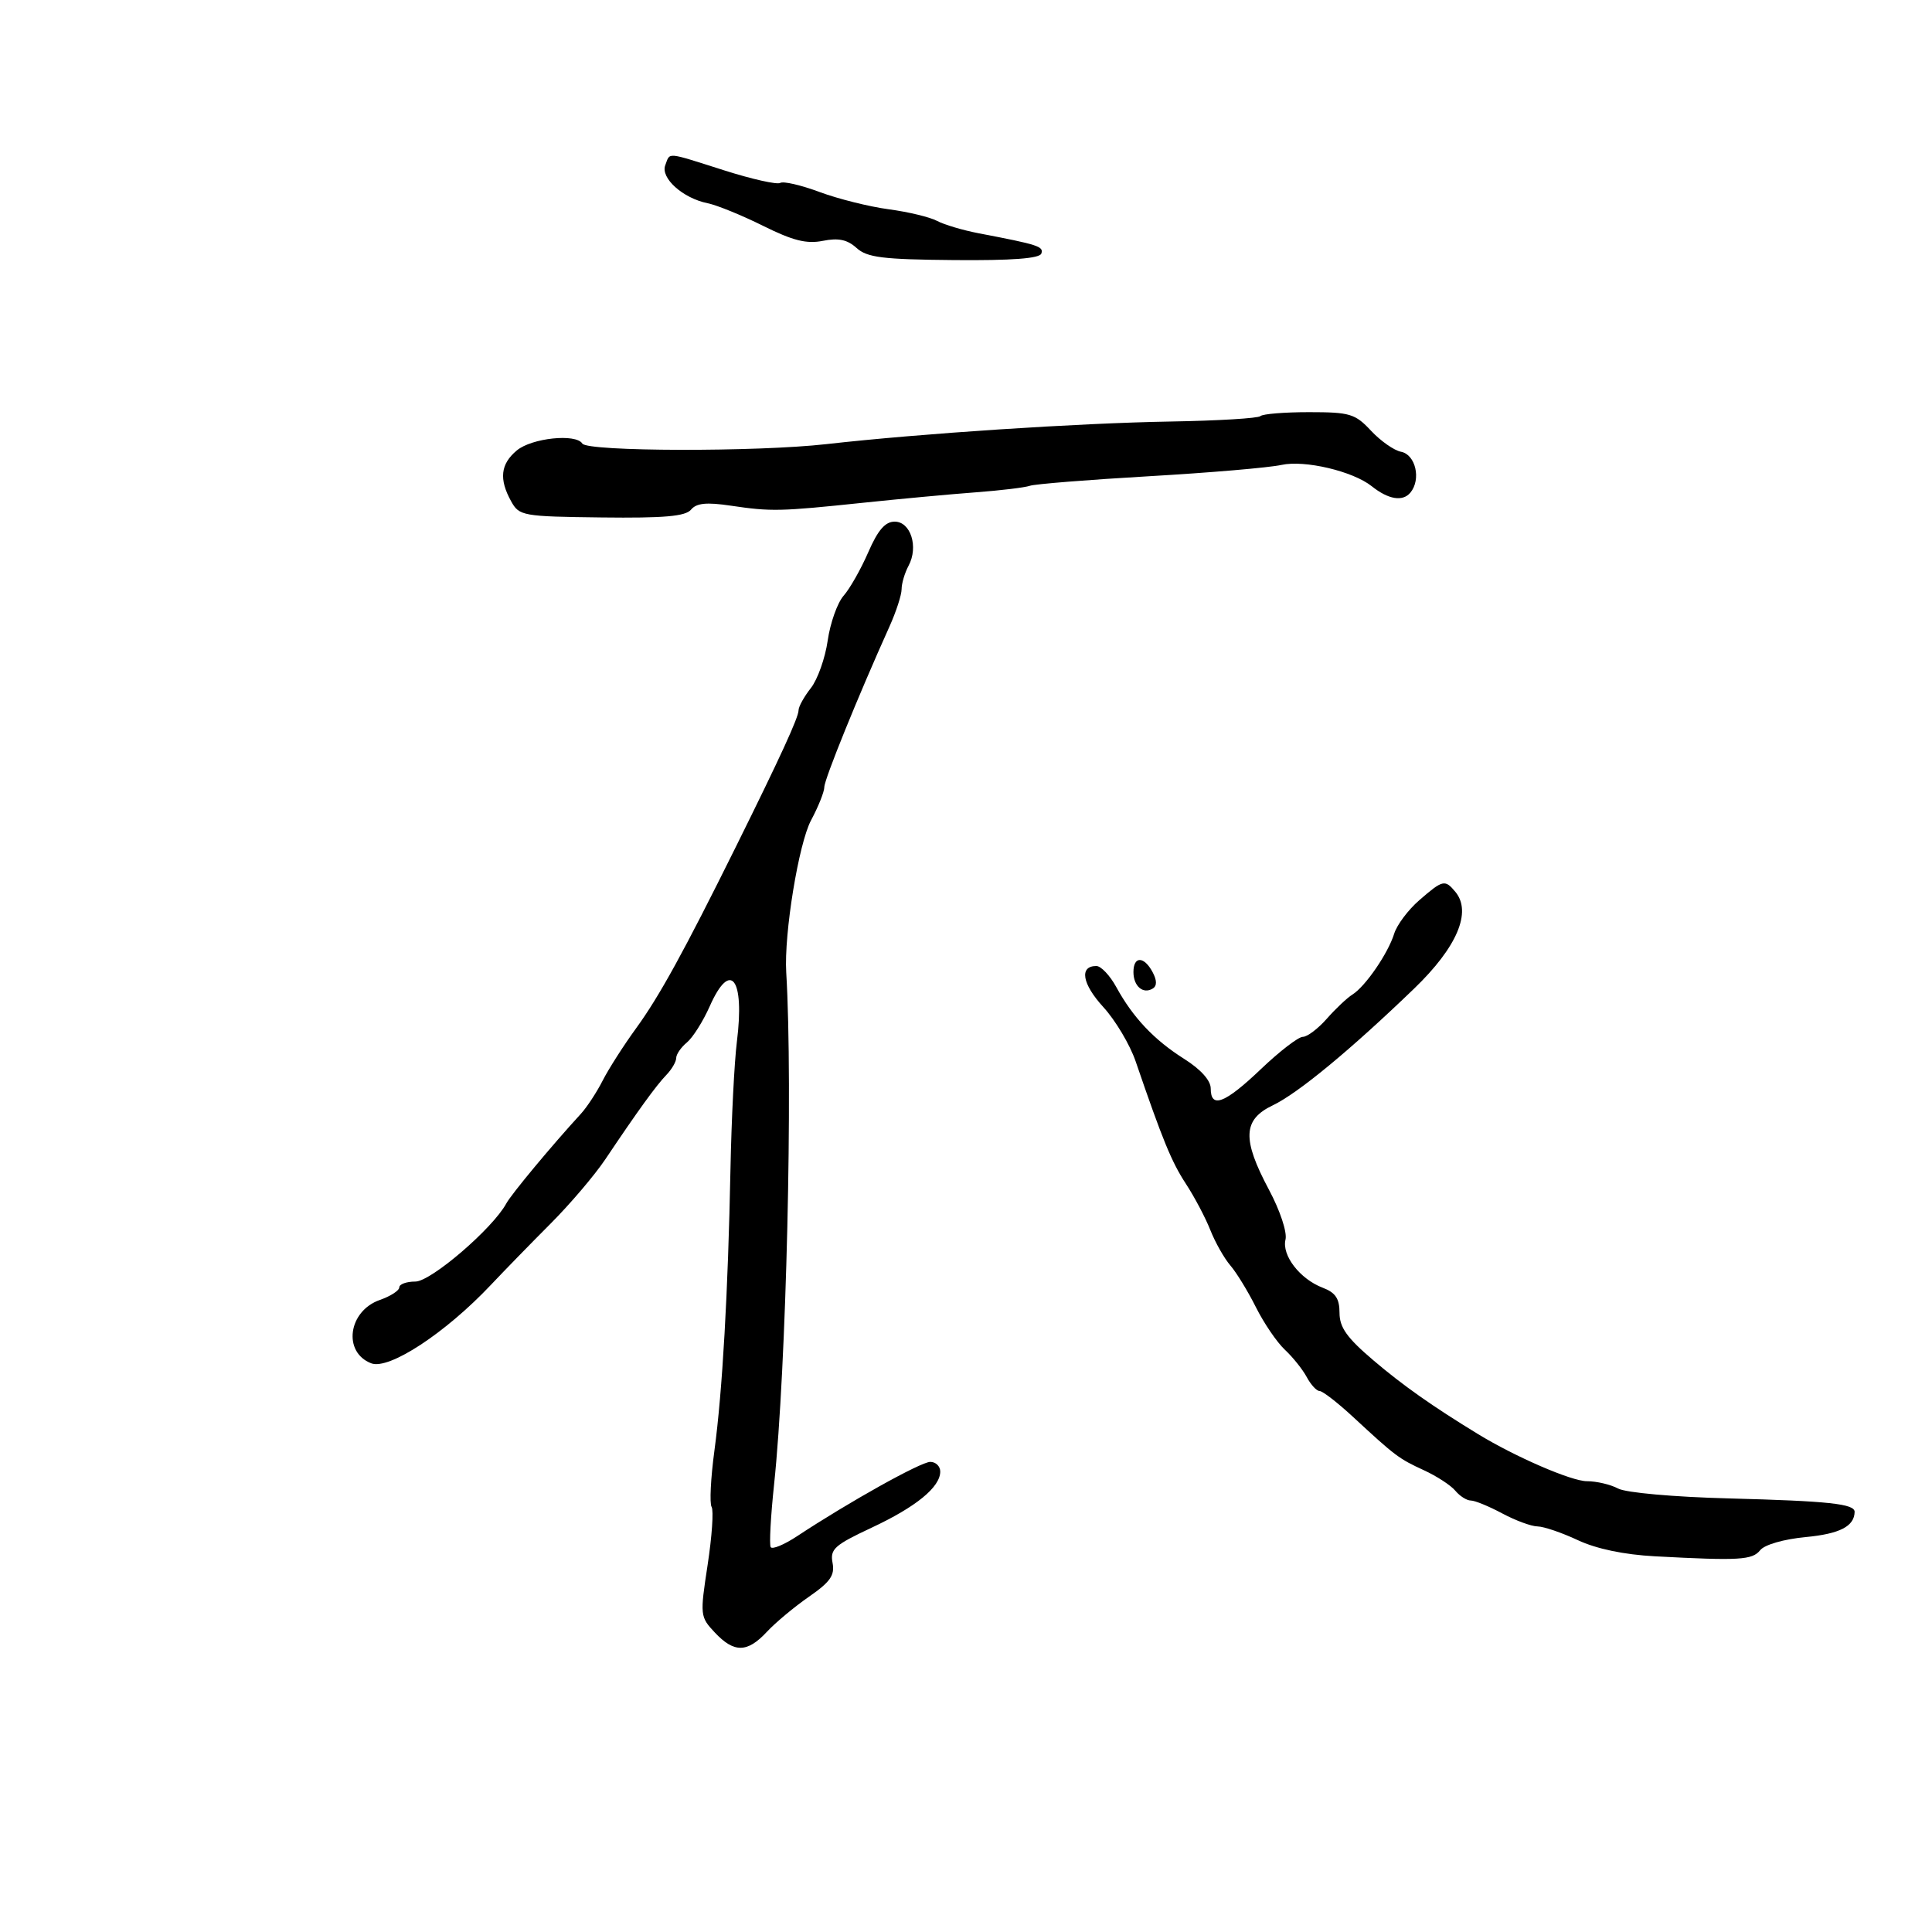 <svg xmlns="http://www.w3.org/2000/svg" width="300" height="300" viewBox="0 0 300 300" version="1.1">
	<path d="M 103.302 25.656 C 102.539 27.643, 106.033 30.778, 109.876 31.557 C 111.319 31.849, 115.200 33.431, 118.500 35.072 C 123.120 37.370, 125.254 37.905, 127.777 37.398 C 130.189 36.913, 131.569 37.205, 133.005 38.504 C 134.645 39.989, 137.049 40.288, 148.133 40.385 C 157.129 40.463, 161.434 40.141, 161.699 39.370 C 162.078 38.266, 161.250 37.998, 152 36.229 C 149.525 35.756, 146.600 34.887, 145.500 34.299 C 144.400 33.711, 141.025 32.900, 138 32.497 C 134.975 32.093, 130.143 30.886, 127.263 29.815 C 124.383 28.743, 121.635 28.108, 121.157 28.403 C 120.679 28.699, 116.785 27.829, 112.505 26.470 C 103.264 23.537, 104.087 23.610, 103.302 25.656 M 195.720 64.614 C 195.382 64.951, 189.119 65.329, 181.803 65.453 C 167.495 65.696, 142.938 67.308, 128.312 68.965 C 117.526 70.187, 91.197 70.127, 90.426 68.880 C 89.443 67.290, 82.570 68.008, 80.250 69.944 C 77.718 72.056, 77.459 74.396, 79.373 77.849 C 80.627 80.109, 81.157 80.203, 93.422 80.350 C 103.118 80.466, 106.439 80.176, 107.301 79.138 C 108.147 78.118, 109.706 77.962, 113.467 78.520 C 119.757 79.453, 121.086 79.424, 134 78.070 C 139.775 77.464, 147.650 76.735, 151.500 76.449 C 155.350 76.163, 159.136 75.706, 159.913 75.434 C 160.690 75.161, 169.015 74.494, 178.413 73.950 C 187.811 73.407, 197.066 72.617, 198.981 72.194 C 202.583 71.399, 210.072 73.165, 213 75.500 C 215.588 77.564, 217.811 77.932, 219.004 76.496 C 220.706 74.445, 219.819 70.581, 217.546 70.148 C 216.471 69.943, 214.378 68.475, 212.895 66.887 C 210.423 64.241, 209.618 64, 203.265 64 C 199.453 64, 196.057 64.276, 195.720 64.614 M 134.824 85.750 C 133.689 88.362, 131.968 91.400, 130.999 92.500 C 130.031 93.600, 128.918 96.732, 128.526 99.460 C 128.135 102.188, 126.956 105.512, 125.907 106.845 C 124.858 108.179, 124 109.728, 124 110.288 C 124 111.397, 121.183 117.532, 114.260 131.500 C 106.217 147.728, 102.369 154.729, 98.788 159.651 C 96.847 162.318, 94.502 165.986, 93.576 167.803 C 92.651 169.620, 91.130 171.938, 90.197 172.954 C 85.704 177.847, 79.408 185.416, 78.619 186.873 C 76.517 190.756, 66.918 199, 64.499 199 C 63.125 199, 62 199.406, 62 199.902 C 62 200.398, 60.643 201.277, 58.985 201.855 C 54.062 203.572, 53.190 209.984, 57.647 211.695 C 60.398 212.751, 69.173 206.996, 76.241 199.500 C 78.316 197.300, 82.482 193.025, 85.500 190 C 88.518 186.975, 92.346 182.475, 94.005 180 C 99.064 172.455, 101.871 168.575, 103.472 166.916 C 104.312 166.045, 105 164.863, 105 164.289 C 105 163.715, 105.748 162.627, 106.663 161.872 C 107.577 161.118, 109.173 158.588, 110.209 156.250 C 113.431 148.982, 115.658 151.895, 114.423 161.760 C 114.027 164.917, 113.580 173.800, 113.428 181.500 C 113.051 200.696, 112.177 216.030, 110.934 225.256 C 110.359 229.521, 110.163 233.454, 110.498 233.996 C 110.832 234.538, 110.554 238.586, 109.880 242.992 C 108.680 250.832, 108.703 251.055, 111.001 253.501 C 113.992 256.685, 116.040 256.658, 119.076 253.394 C 120.409 251.960, 123.354 249.504, 125.619 247.936 C 128.929 245.644, 129.648 244.611, 129.279 242.678 C 128.873 240.553, 129.575 239.920, 135.311 237.235 C 142.254 233.986, 146 230.925, 146 228.500 C 146 227.675, 145.304 227, 144.453 227 C 142.985 227, 131.799 233.241, 123.799 238.523 C 121.763 239.868, 119.906 240.637, 119.672 240.234 C 119.437 239.830, 119.674 235.450, 120.199 230.500 C 122.104 212.509, 123.146 168.611, 122.086 151 C 121.725 145.004, 124.019 130.958, 125.946 127.363 C 127.076 125.254, 128 122.938, 128 122.214 C 128 121.024, 133.270 108.038, 138.109 97.305 C 139.149 94.998, 140 92.380, 140 91.489 C 140 90.598, 140.488 88.956, 141.085 87.841 C 142.650 84.917, 141.413 81, 138.925 81 C 137.451 81, 136.317 82.313, 134.824 85.750 M 220.378 139.791 C 218.661 141.281, 216.910 143.616, 216.488 144.981 C 215.539 148.042, 212.015 153.178, 210 154.437 C 209.175 154.952, 207.387 156.640, 206.027 158.187 C 204.667 159.734, 202.990 161, 202.301 161 C 201.611 161, 198.688 163.250, 195.805 166 C 190.196 171.349, 188 172.197, 188 169.013 C 188 167.771, 186.450 166.047, 183.871 164.419 C 179.199 161.469, 175.918 157.995, 173.323 153.250 C 172.345 151.463, 170.958 150, 170.241 150 C 167.556 150, 168.027 152.778, 171.321 156.375 C 173.194 158.419, 175.451 162.208, 176.338 164.796 C 180.548 177.079, 181.918 180.418, 184.148 183.826 C 185.471 185.847, 187.176 189.075, 187.938 191 C 188.700 192.925, 190.100 195.400, 191.049 196.500 C 191.998 197.600, 193.788 200.525, 195.026 203 C 196.265 205.475, 198.286 208.441, 199.518 209.591 C 200.751 210.740, 202.279 212.653, 202.915 213.841 C 203.550 215.028, 204.450 216, 204.915 216 C 205.379 216, 207.726 217.820, 210.129 220.045 C 216.692 226.119, 217.207 226.506, 221.112 228.302 C 223.099 229.216, 225.292 230.646, 225.985 231.482 C 226.678 232.317, 227.759 233, 228.387 233 C 229.016 233, 231.209 233.900, 233.261 235 C 235.314 236.100, 237.782 237.010, 238.746 237.022 C 239.711 237.034, 242.525 237.993, 245 239.153 C 247.893 240.509, 252.178 241.405, 257 241.663 C 270.101 242.364, 272.094 242.248, 273.320 240.713 C 274.003 239.858, 276.986 238.999, 280.406 238.674 C 285.676 238.173, 287.938 237.007, 287.985 234.769 C 288.011 233.513, 283.987 233.081, 268.444 232.673 C 259.891 232.449, 252.468 231.786, 251.260 231.139 C 250.089 230.512, 247.908 230, 246.413 230 C 244.022 230, 235.310 226.229, 229.500 222.681 C 222.384 218.334, 217.854 215.140, 213.250 211.223 C 209.148 207.734, 208 206.122, 208 203.854 C 208 201.647, 207.376 200.713, 205.399 199.962 C 201.862 198.617, 199.016 194.940, 199.611 192.484 C 199.887 191.343, 198.775 187.987, 197.050 184.753 C 192.852 176.887, 192.986 173.854, 197.628 171.640 C 201.545 169.773, 209.683 163.052, 219.595 153.500 C 226.249 147.088, 228.582 141.611, 225.991 138.489 C 224.367 136.532, 224.047 136.606, 220.378 139.791 M 176 150.941 C 176 153.140, 177.506 154.423, 179.003 153.498 C 179.670 153.086, 179.658 152.229, 178.968 150.939 C 177.632 148.444, 176 148.445, 176 150.941" stroke="none" fill="black" fill-rule="evenodd"/>
</svg>